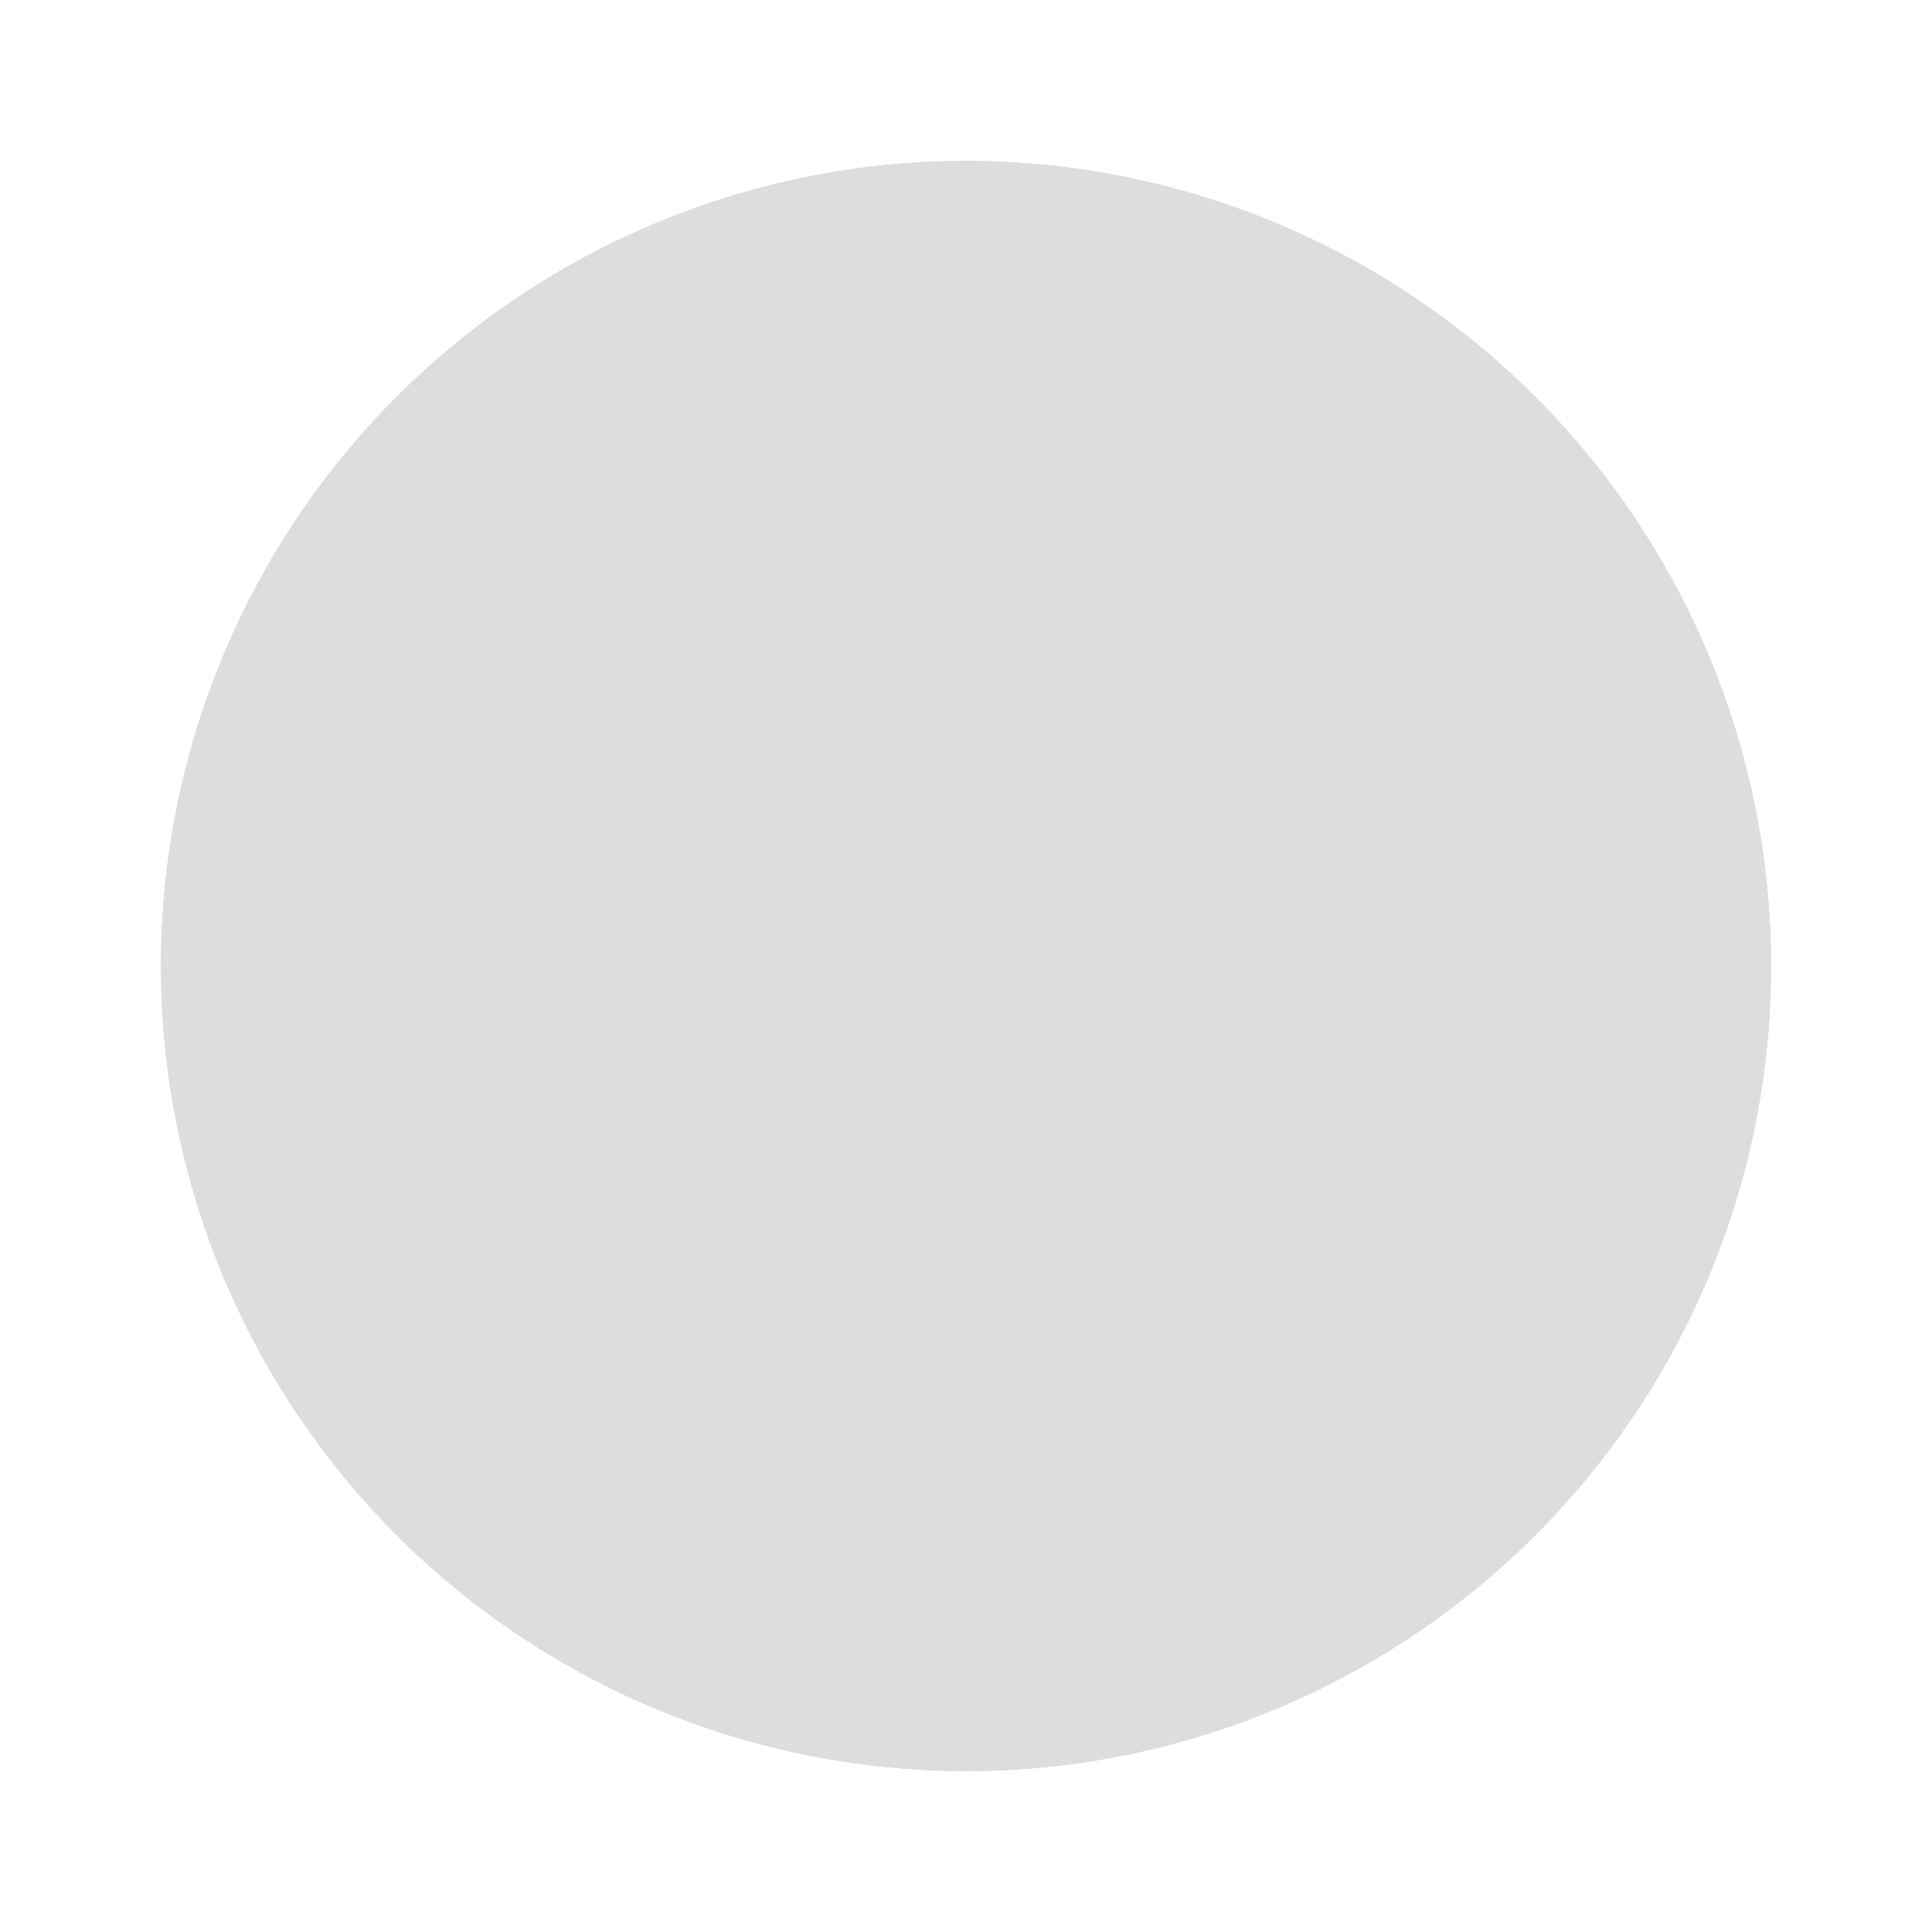 <?xml version="1.0" encoding="utf-8"?>
<!-- Generator: Adobe Illustrator 20.1.0, SVG Export Plug-In . SVG Version: 6.00 Build 0)  -->
<svg version="1.1" id="Layer_1" xmlns="http://www.w3.org/2000/svg" xmlns:xlink="http://www.w3.org/1999/xlink" x="0px" y="0px"
	 viewBox="0 0 24 24" style="enable-background:new 0 0 24 24;" xml:space="preserve">
<style type="text/css">
	.st0{fill:none;}
	.st1{fill:#DDDDDD;}
</style>
<path class="st0" d="M0-0.1h24v24.2H0V-0.1z"/>
<circle class="st1" cx="12" cy="12" r="10"/>
<path class="st0" d="M0-0.1h24v24.2H0V-0.1z"/>
<circle class="st1" cx="12" cy="12" r="10"/>
<path class="st0" d="M0-0.1h24v24.2H0V-0.1z"/>
<circle class="st1" cx="12" cy="12" r="10"/>
</svg>
